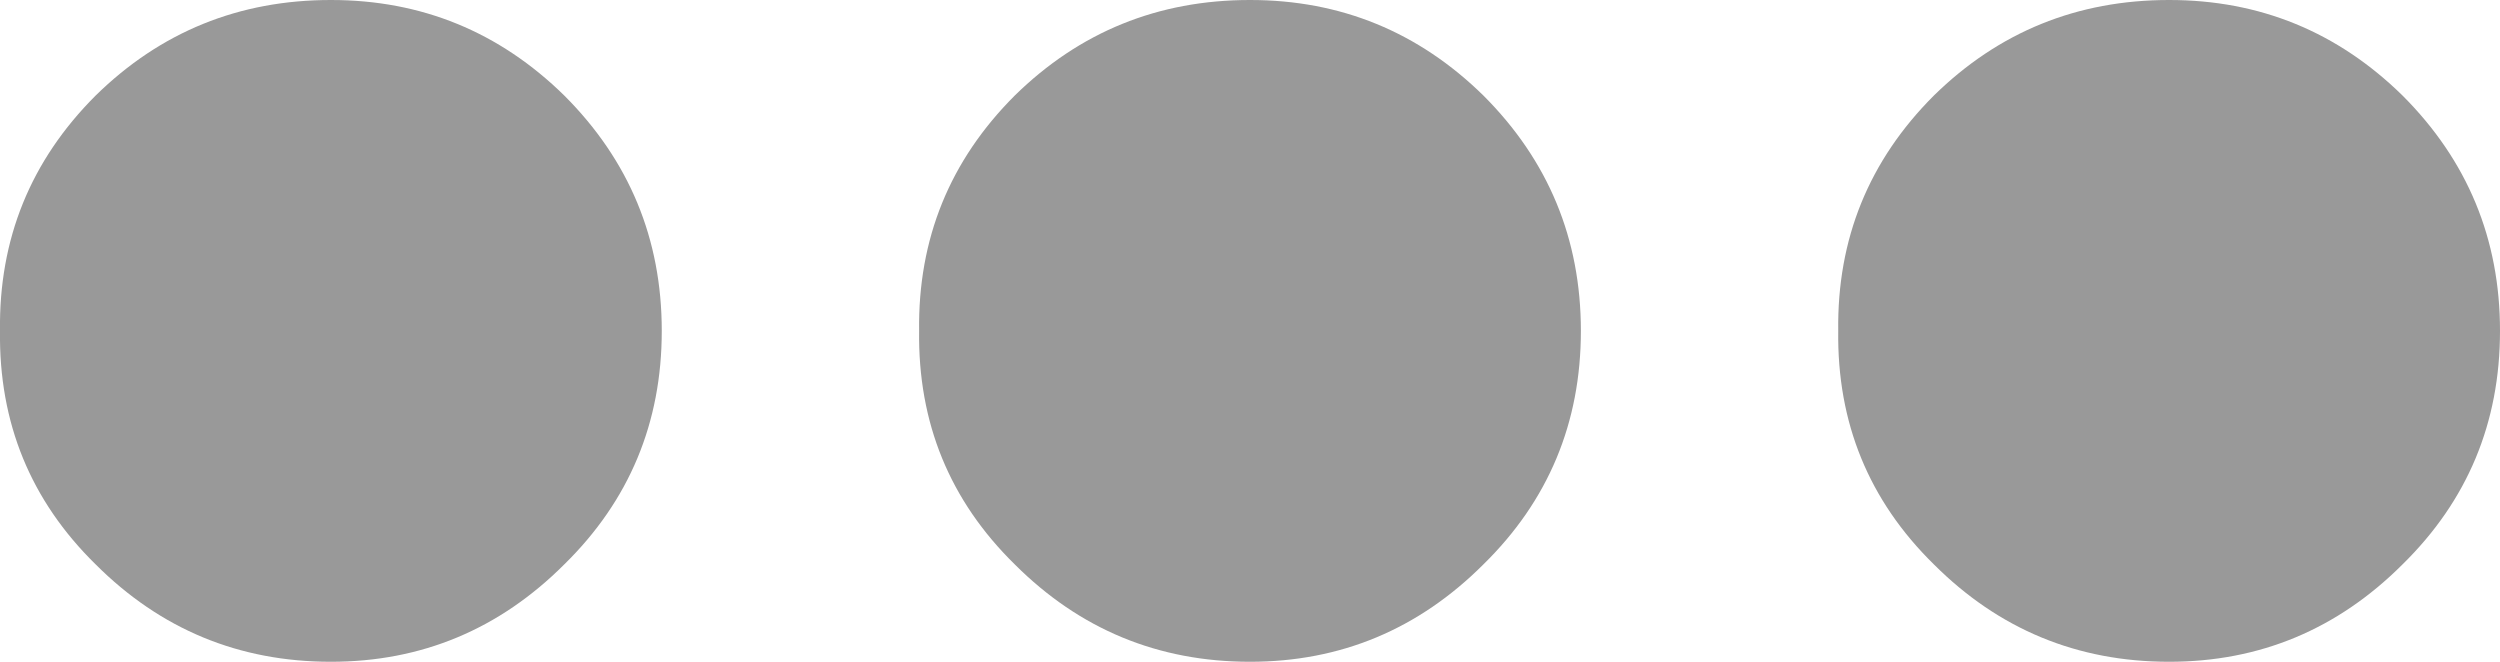 <?xml version="1.0" encoding="UTF-8" standalone="no"?>
<svg xmlns:ffdec="https://www.free-decompiler.com/flash" xmlns:xlink="http://www.w3.org/1999/xlink" ffdec:objectType="shape" height="18.0px" width="68.0px" xmlns="http://www.w3.org/2000/svg">
  <g transform="matrix(1.0, 0.0, 0.0, 1.0, -65.05, -4.0)">
    <path d="M130.4 19.35 Q127.75 22.0 124.05 22.0 120.3 22.0 117.65 19.35 115.0 16.75 115.05 13.0 115.0 9.25 117.65 6.6 120.3 4.0 124.05 4.0 127.75 4.0 130.4 6.6 133.05 9.25 133.05 13.0 133.05 16.75 130.4 19.35 M105.4 19.35 Q102.75 22.0 99.05 22.0 95.3 22.0 92.65 19.35 90.0 16.75 90.05 13.0 90.0 9.25 92.65 6.6 95.3 4.0 99.05 4.0 102.75 4.0 105.4 6.6 108.05 9.25 108.05 13.0 108.05 16.75 105.4 19.35 M80.4 6.6 Q83.05 9.25 83.05 13.0 83.05 16.75 80.4 19.35 77.75 22.0 74.05 22.0 70.3 22.0 67.65 19.35 65.0 16.75 65.05 13.0 65.0 9.25 67.65 6.6 70.3 4.0 74.05 4.0 77.75 4.0 80.4 6.6" fill="#000000" fill-opacity="0.4" fill-rule="evenodd" stroke="none"/>
  </g>
</svg>
